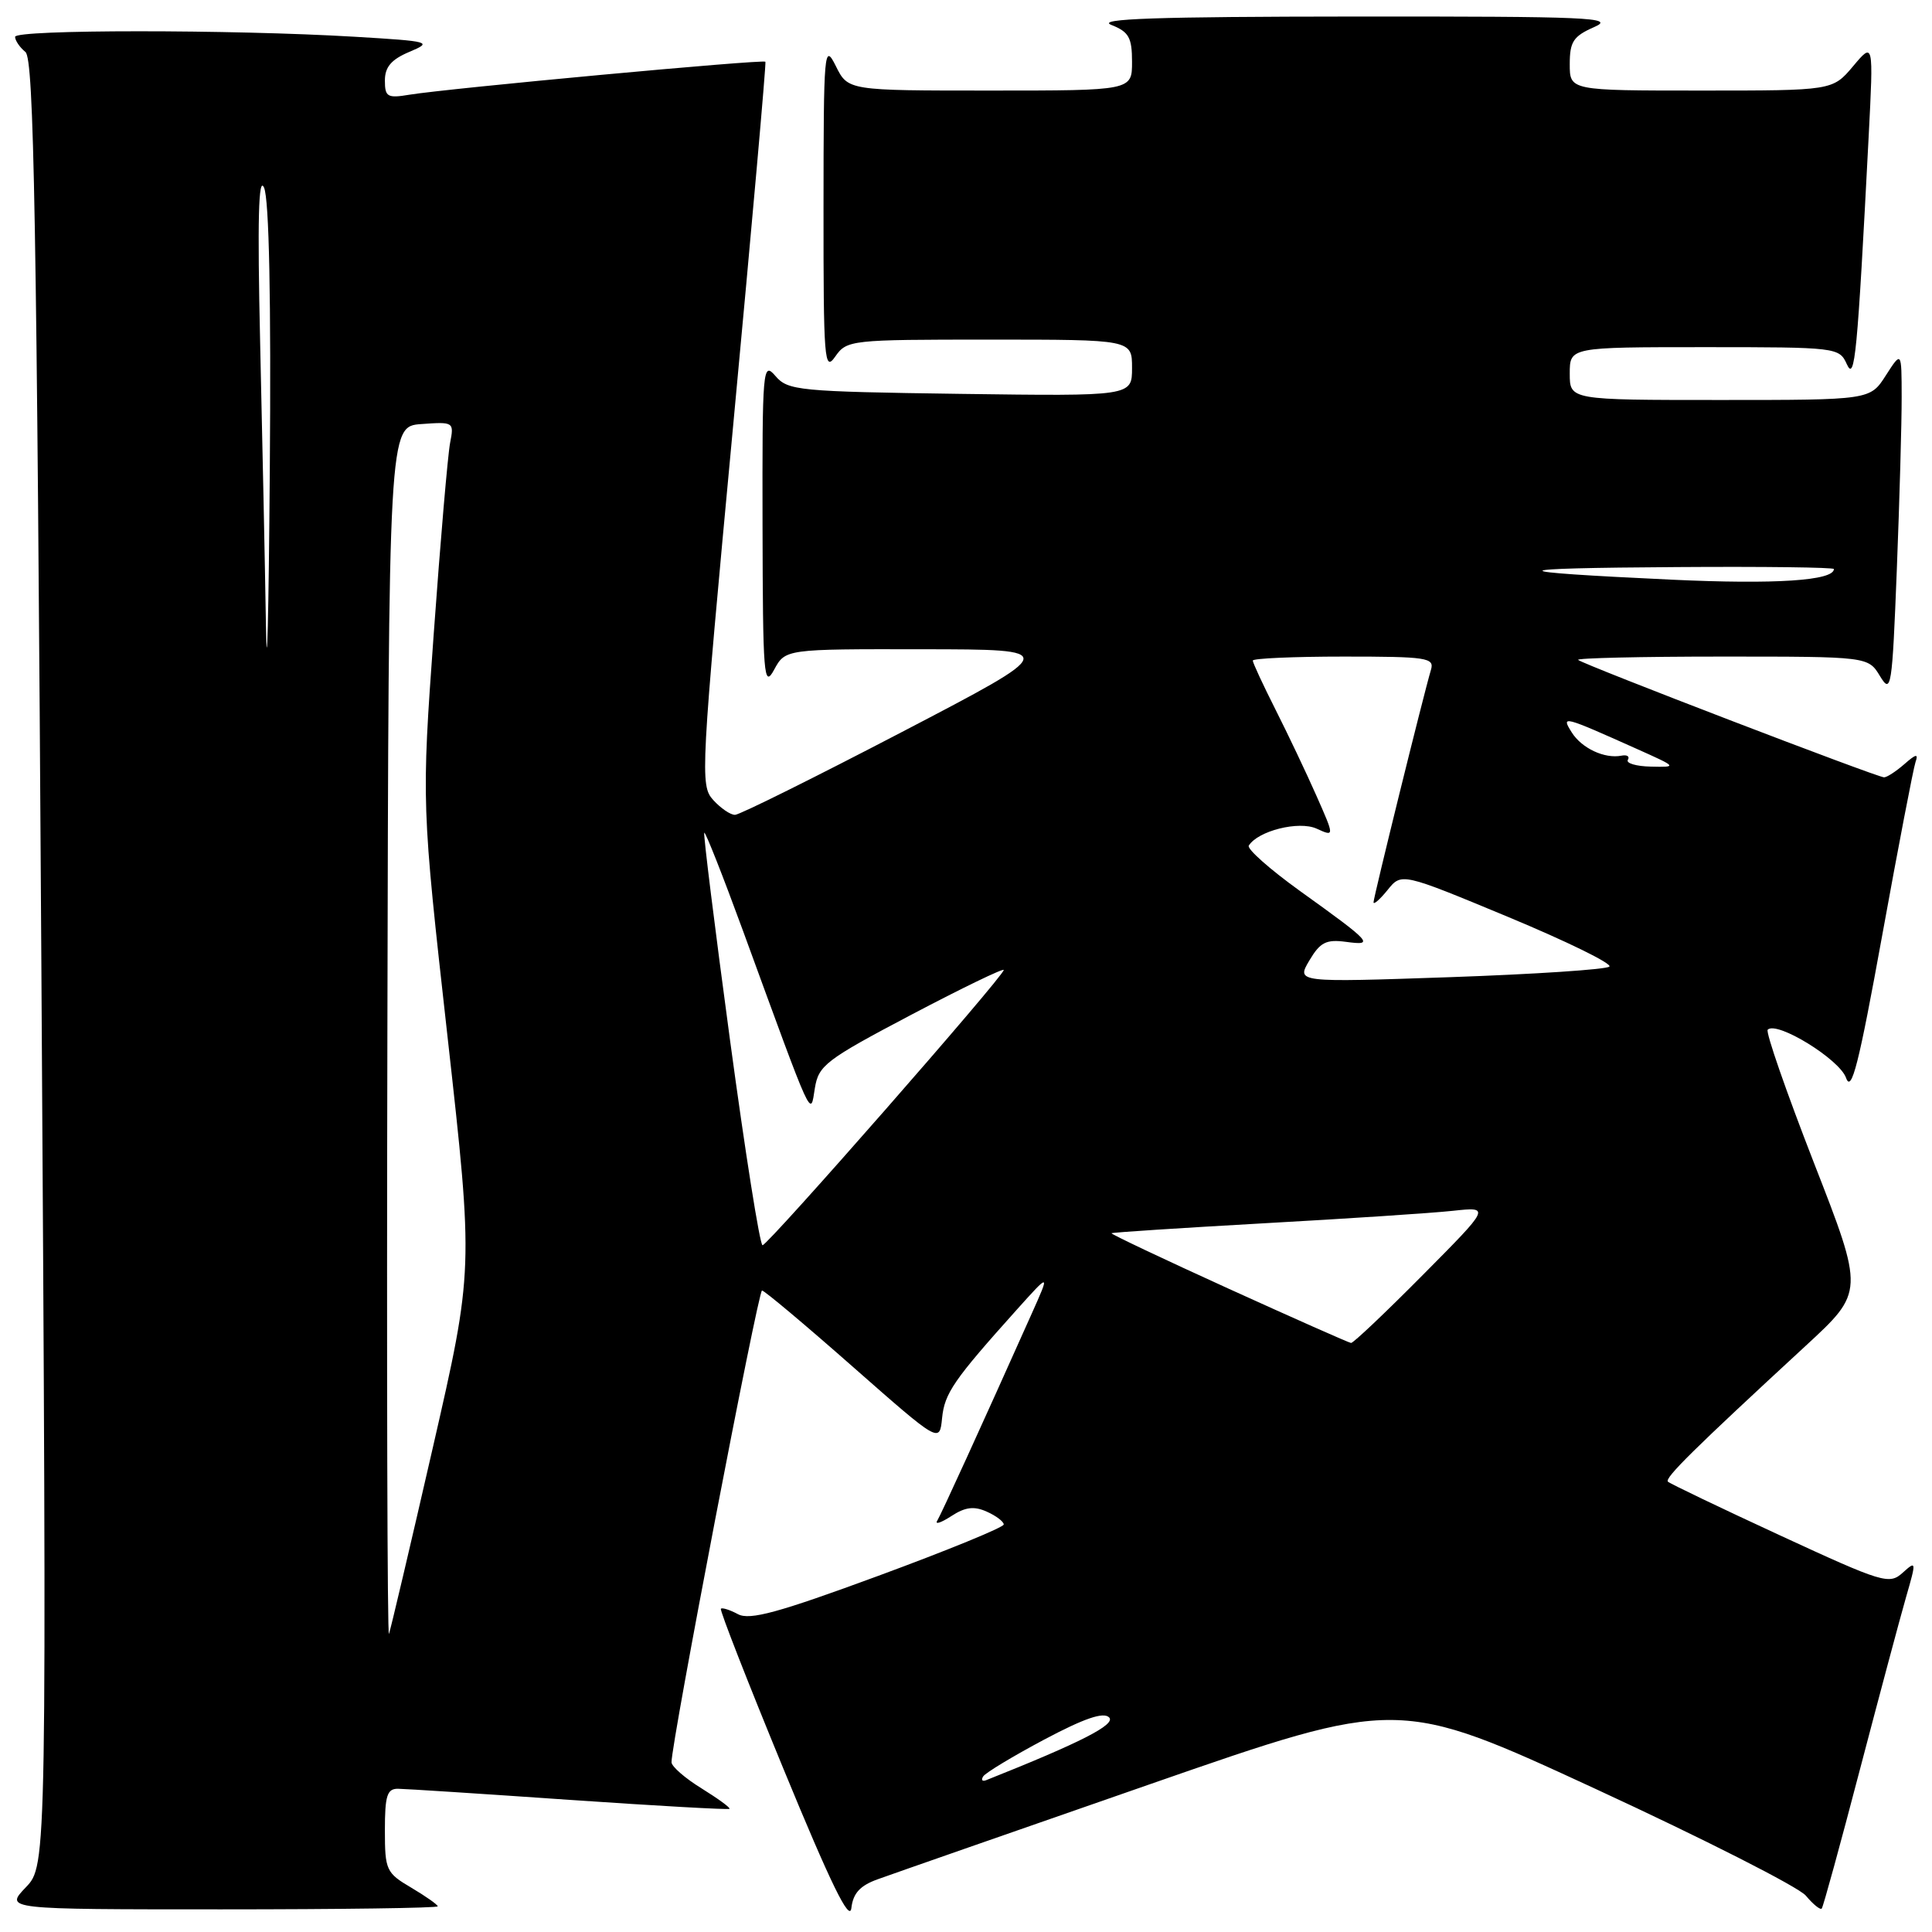 <?xml version="1.0" encoding="UTF-8" standalone="no"?>
<!DOCTYPE svg PUBLIC "-//W3C//DTD SVG 1.1//EN" "http://www.w3.org/Graphics/SVG/1.1/DTD/svg11.dtd" >
<svg xmlns="http://www.w3.org/2000/svg" xmlns:xlink="http://www.w3.org/1999/xlink" version="1.1" viewBox="0 0 256 256">
 <g >
 <path fill="currentColor"
d=" M 116.31 249.01 C 118.06 248.37 134.30 242.71 152.40 236.41 C 185.29 224.97 185.29 224.97 211.40 237.03 C 225.75 243.66 238.30 250.03 239.28 251.18 C 240.25 252.34 241.20 253.11 241.39 252.89 C 241.58 252.68 243.85 244.40 246.44 234.50 C 249.04 224.60 251.79 214.30 252.57 211.60 C 253.94 206.85 253.93 206.76 252.11 208.40 C 250.34 210.00 249.50 209.75 235.87 203.45 C 227.97 199.80 221.28 196.59 221.01 196.33 C 220.53 195.86 224.40 192.04 239.26 178.33 C 247.02 171.17 247.02 171.17 240.35 154.07 C 236.69 144.67 233.93 136.73 234.23 136.44 C 235.43 135.24 243.74 140.35 244.61 142.82 C 245.33 144.87 246.30 141.02 249.40 123.95 C 251.54 112.15 253.53 101.83 253.81 101.00 C 254.22 99.83 253.90 99.88 252.34 101.25 C 251.24 102.21 250.03 103.00 249.65 103.00 C 248.73 103.00 209.68 88.01 209.11 87.44 C 208.87 87.20 217.41 87.00 228.10 87.00 C 247.54 87.00 247.54 87.00 249.11 89.59 C 250.59 92.03 250.72 91.23 251.34 75.43 C 251.70 66.22 251.99 55.94 251.98 52.59 C 251.97 46.50 251.97 46.50 249.88 49.75 C 247.80 53.00 247.80 53.00 227.90 53.00 C 208.00 53.00 208.00 53.00 208.00 49.50 C 208.00 46.00 208.00 46.00 225.85 46.00 C 243.39 46.00 243.71 46.04 244.71 48.25 C 245.78 50.61 246.10 47.21 247.61 18.03 C 248.25 5.55 248.25 5.55 245.54 8.78 C 242.82 12.00 242.82 12.00 225.41 12.00 C 208.00 12.00 208.00 12.00 208.00 8.50 C 208.00 5.52 208.47 4.80 211.25 3.58 C 214.14 2.32 210.59 2.17 179.50 2.19 C 153.26 2.21 145.19 2.48 147.25 3.30 C 149.58 4.22 150.00 4.97 150.00 8.19 C 150.00 12.00 150.00 12.00 131.18 12.00 C 112.36 12.00 112.36 12.00 110.75 8.75 C 109.21 5.66 109.13 6.56 109.12 27.50 C 109.11 47.78 109.23 49.32 110.67 47.25 C 112.21 45.05 112.68 45.00 131.12 45.00 C 150.00 45.00 150.00 45.00 150.00 48.75 C 150.00 52.50 150.00 52.50 127.25 52.19 C 105.78 51.89 104.40 51.75 102.75 49.82 C 101.07 47.87 101.00 48.71 101.04 69.64 C 101.08 89.59 101.21 91.26 102.57 88.75 C 104.06 86.00 104.06 86.00 122.28 86.03 C 140.50 86.05 140.50 86.05 119.50 97.00 C 107.95 103.02 98.01 107.96 97.40 107.97 C 96.80 107.99 95.50 107.10 94.50 106.00 C 92.75 104.07 92.84 102.43 97.16 56.25 C 99.62 29.99 101.54 8.36 101.42 8.18 C 101.18 7.83 59.38 11.71 54.25 12.55 C 51.33 13.04 51.00 12.84 51.00 10.67 C 51.00 8.88 51.85 7.88 54.25 6.87 C 57.36 5.56 57.06 5.47 47.00 4.87 C 30.70 3.90 2.00 3.90 2.00 4.88 C 2.00 5.36 2.61 6.27 3.37 6.89 C 4.50 7.83 4.86 28.42 5.48 127.59 C 6.22 247.16 6.22 247.16 3.42 250.08 C 0.63 253.00 0.63 253.00 29.31 253.00 C 45.09 253.00 58.00 252.82 58.00 252.60 C 58.00 252.38 56.42 251.27 54.50 250.13 C 51.17 248.17 51.00 247.80 51.00 242.53 C 51.00 237.92 51.29 237.00 52.75 237.02 C 53.71 237.03 63.93 237.69 75.45 238.49 C 86.97 239.28 96.52 239.82 96.66 239.68 C 96.80 239.53 95.13 238.32 92.96 236.97 C 90.78 235.63 88.99 234.07 88.98 233.51 C 88.92 231.14 100.46 171.00 100.97 171.00 C 101.28 171.00 106.70 175.55 113.01 181.11 C 124.50 191.22 124.50 191.22 124.83 187.91 C 125.16 184.61 126.35 182.88 134.71 173.56 C 139.14 168.63 139.14 168.63 136.71 174.06 C 129.95 189.18 124.73 200.60 124.19 201.50 C 123.85 202.05 124.68 201.78 126.04 200.90 C 127.89 199.69 129.06 199.54 130.75 200.30 C 131.99 200.85 133.00 201.62 133.00 202.00 C 133.00 202.38 125.52 205.44 116.37 208.81 C 103.12 213.69 99.35 214.72 97.79 213.89 C 96.71 213.31 95.69 212.99 95.52 213.17 C 95.35 213.35 99.10 222.95 103.86 234.50 C 110.07 249.59 112.59 254.75 112.81 252.83 C 113.04 250.86 113.96 249.85 116.31 249.01 Z  M 130.28 235.38 C 130.59 234.90 134.23 232.70 138.37 230.50 C 143.68 227.68 146.22 226.82 146.96 227.56 C 147.90 228.50 143.22 230.89 130.68 235.88 C 130.15 236.09 129.97 235.86 130.28 235.38 Z  M 51.33 137.00 C 51.50 56.50 51.50 56.50 55.84 56.19 C 60.12 55.88 60.18 55.92 59.64 58.69 C 59.34 60.23 58.36 71.62 57.47 84.00 C 55.85 106.50 55.85 106.50 59.30 137.37 C 62.75 168.24 62.75 168.24 57.34 191.87 C 54.36 204.87 51.75 215.95 51.54 216.50 C 51.32 217.05 51.23 181.28 51.33 137.00 Z  M 162.78 170.75 C 154.14 166.82 147.16 163.51 147.28 163.41 C 147.40 163.30 156.50 162.71 167.50 162.09 C 178.50 161.48 189.75 160.74 192.50 160.44 C 197.50 159.90 197.50 159.90 188.52 168.95 C 183.58 173.93 179.31 177.98 179.02 177.95 C 178.73 177.92 171.43 174.68 162.78 170.75 Z  M 96.73 137.81 C 94.71 122.85 93.17 110.49 93.32 110.34 C 93.47 110.19 95.77 116.02 98.43 123.28 C 107.88 149.13 107.36 147.99 107.97 144.21 C 108.46 141.16 109.40 140.44 120.75 134.46 C 127.49 130.91 133.00 128.25 133.00 128.53 C 133.00 129.35 101.76 165.00 101.04 165.00 C 100.69 165.00 98.75 152.76 96.73 137.81 Z  M 173.49 127.28 C 174.93 124.85 175.72 124.45 178.35 124.80 C 182.17 125.32 181.81 124.92 172.24 118.05 C 168.25 115.18 165.21 112.48 165.47 112.05 C 166.68 110.09 172.11 108.73 174.46 109.80 C 176.84 110.88 176.84 110.88 174.42 105.41 C 173.09 102.40 170.65 97.27 169.00 94.00 C 167.35 90.73 166.00 87.82 166.00 87.53 C 166.00 87.24 171.43 87.00 178.07 87.00 C 189.09 87.00 190.09 87.15 189.61 88.75 C 188.65 91.96 182.00 118.89 182.00 119.56 C 182.00 119.92 182.84 119.19 183.86 117.93 C 185.71 115.63 185.71 115.63 199.86 121.51 C 207.64 124.75 213.67 127.70 213.25 128.08 C 212.84 128.46 203.34 129.09 192.14 129.48 C 171.78 130.18 171.78 130.18 173.49 127.28 Z  M 215.70 100.68 C 215.98 100.23 215.59 99.98 214.85 100.13 C 212.61 100.57 209.57 99.14 208.26 97.04 C 206.84 94.78 207.03 94.82 216.90 99.24 C 222.26 101.64 222.28 101.66 218.75 101.58 C 216.80 101.54 215.42 101.13 215.70 100.68 Z  M 35.24 82.91 C 35.11 74.89 34.76 58.01 34.47 45.41 C 34.10 29.13 34.25 23.19 34.99 24.87 C 35.66 26.40 35.93 39.68 35.75 62.37 C 35.60 81.69 35.37 90.94 35.24 82.91 Z  M 221.50 76.81 C 198.47 75.73 198.66 75.29 222.25 75.14 C 233.66 75.06 243.00 75.18 243.00 75.40 C 243.00 76.94 235.23 77.45 221.50 76.81 Z "/>
</g>
</svg>